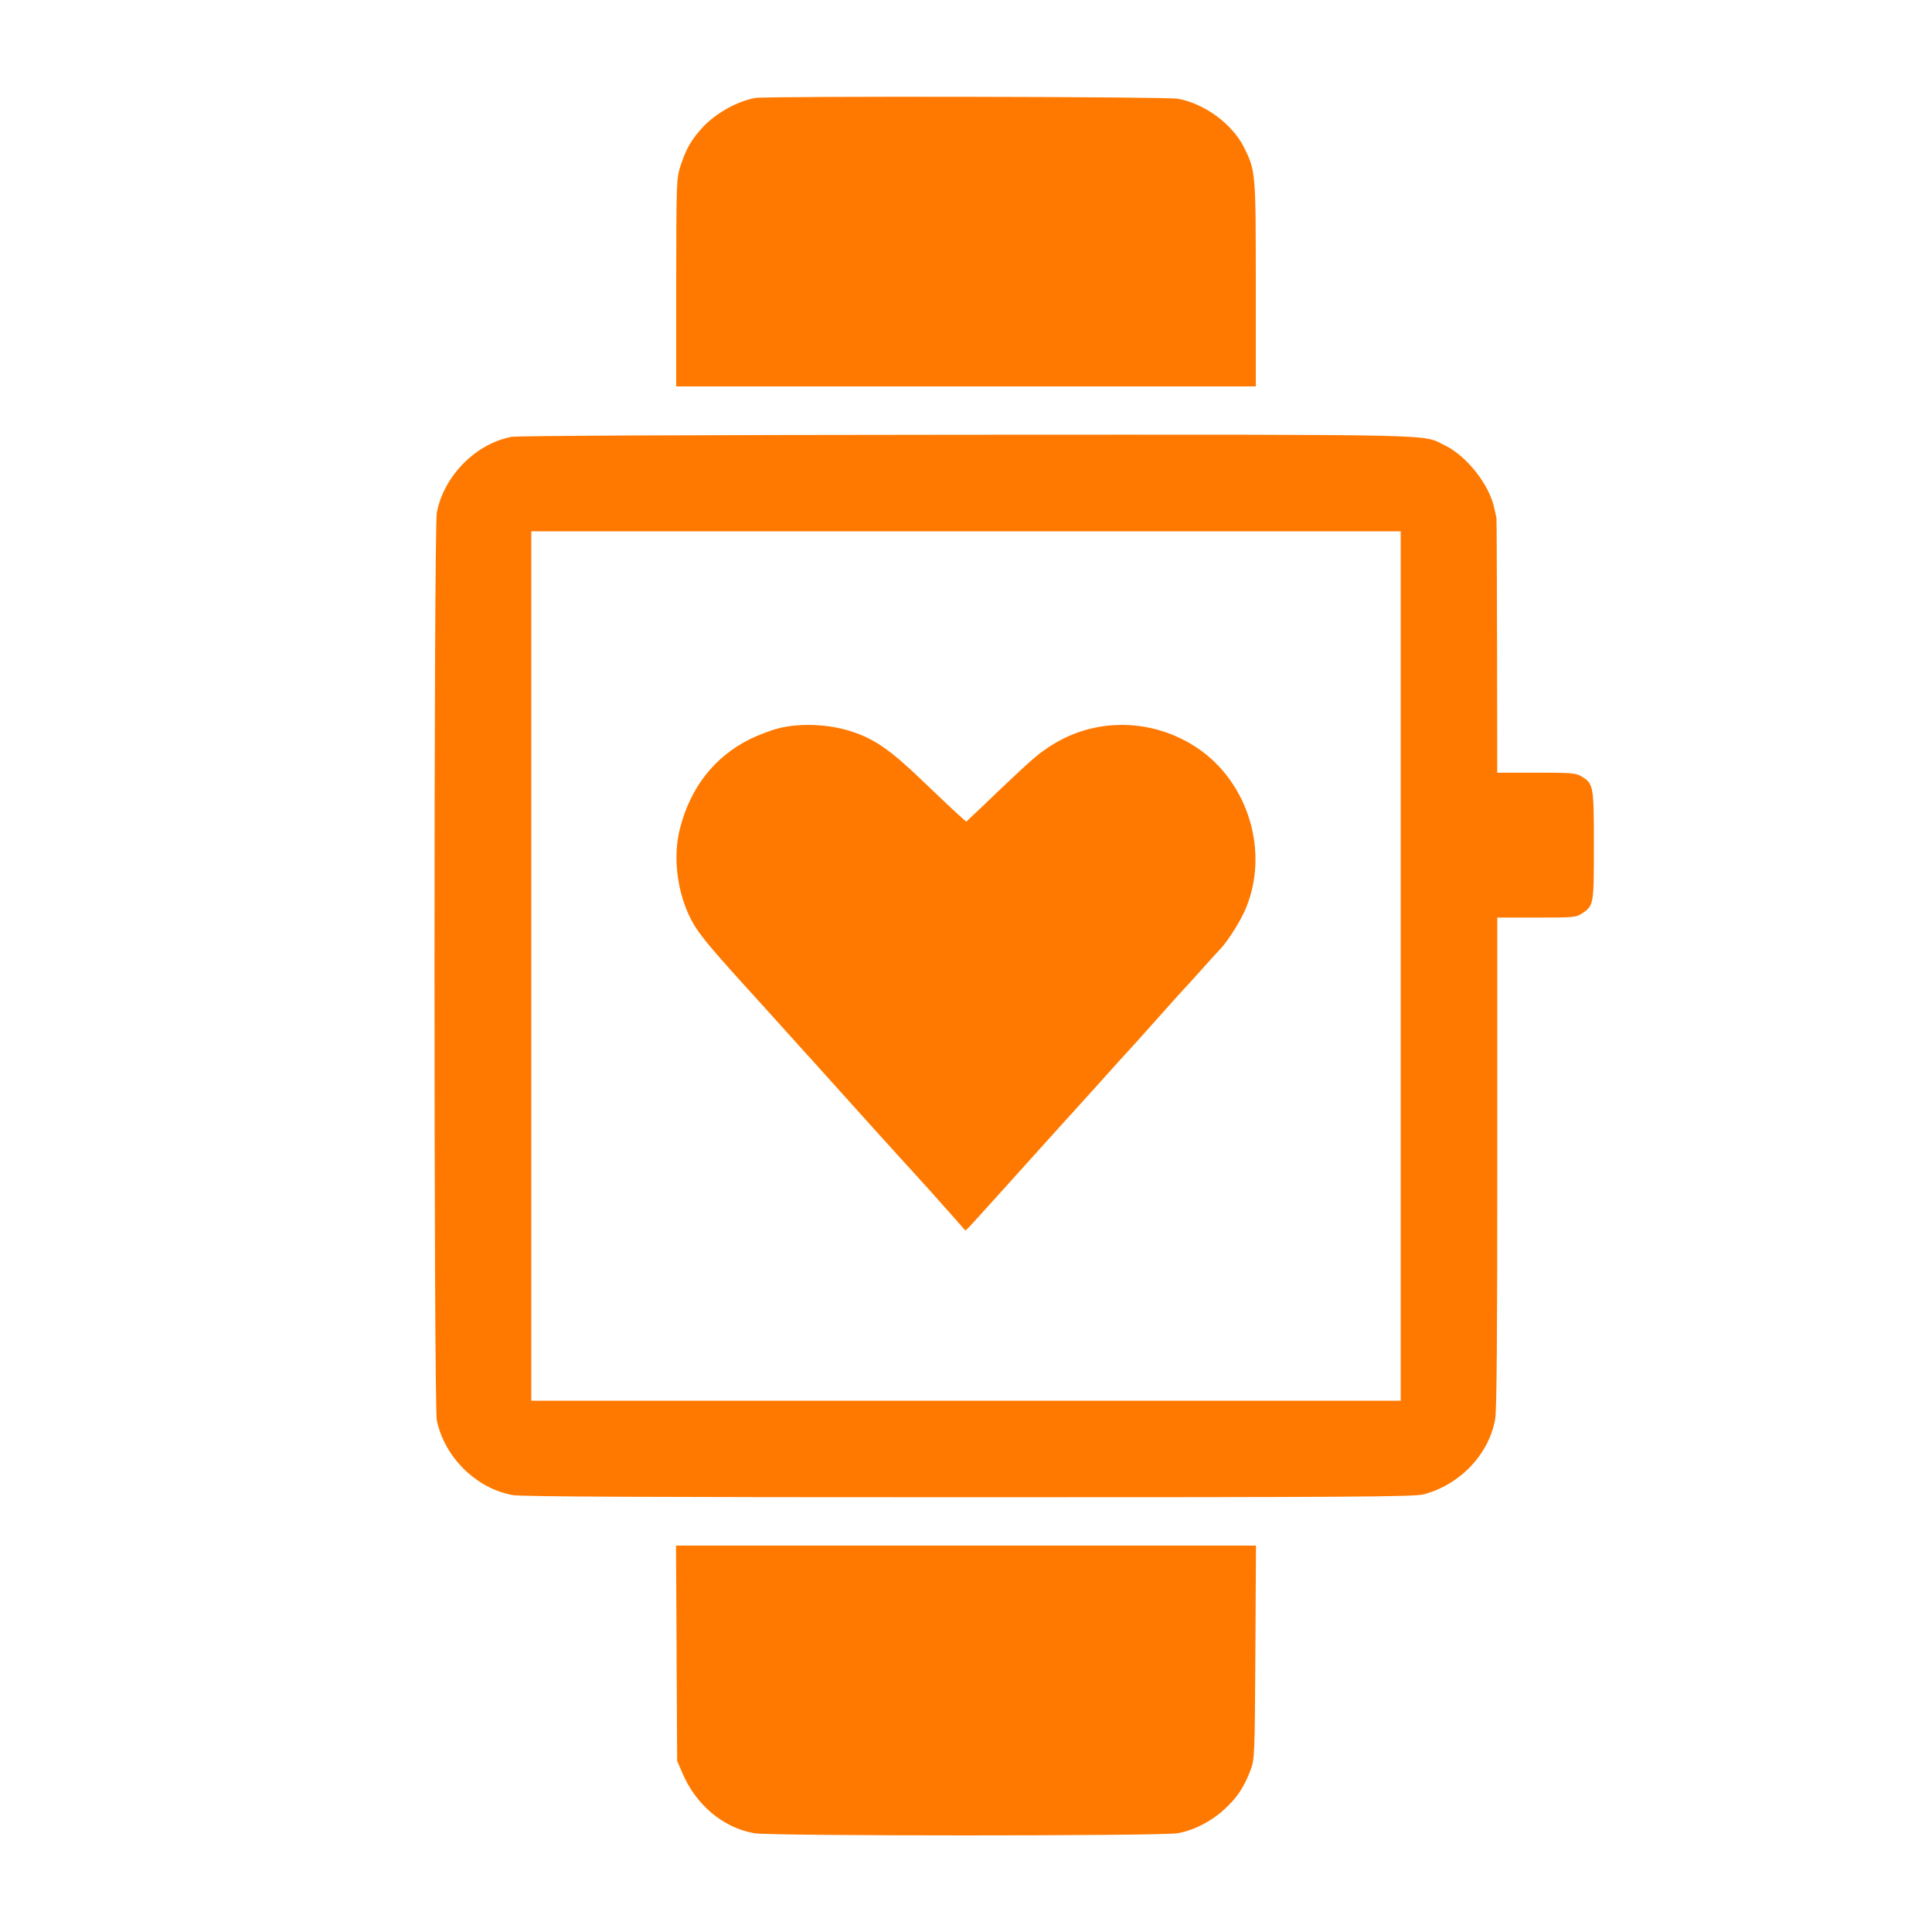 <!-- Generated by IcoMoon.io -->
<svg version="1.1" xmlns="http://www.w3.org/2000/svg" width="32" height="32" viewBox="0 0 32 32">
<title>health_monitor</title>
<path fill="#ff7900" d="M12.512 1.622c-0.294 0.051-0.653 0.25-0.87 0.483-0.189 0.205-0.275 0.355-0.365 0.624-0.074 0.227-0.074 0.246-0.077 1.949v1.722h9.6v-1.69c0-1.859-0.003-1.885-0.198-2.275-0.198-0.387-0.653-0.72-1.094-0.8-0.186-0.035-6.803-0.045-6.995-0.013z"></path>
<path fill="#ff7900" d="M8.464 7.238c-0.589 0.112-1.117 0.653-1.229 1.254-0.051 0.272-0.051 14.794 0 15.034 0.128 0.611 0.653 1.13 1.261 1.238 0.131 0.026 2.381 0.035 7.552 0.035 6.266 0 7.386-0.006 7.533-0.048 0.602-0.16 1.078-0.659 1.184-1.245 0.026-0.131 0.035-1.472 0.035-4.25v-4.058h0.653c0.624 0 0.653-0.003 0.758-0.074 0.186-0.125 0.189-0.147 0.189-1.12 0-0.986-0.006-1.024-0.202-1.142-0.093-0.058-0.163-0.064-0.749-0.064h-0.65l-0.003-2.096c-0.003-1.152-0.006-2.106-0.010-2.122-0.003-0.013-0.016-0.080-0.032-0.147-0.077-0.394-0.454-0.877-0.822-1.056-0.394-0.189 0.131-0.179-7.917-0.176-4.541 0.003-7.453 0.016-7.552 0.035zM23.2 16v7.2h-14.4v-14.4h14.4v7.2z"></path>
<path fill="#ff7900" d="M12.902 12.061c-0.128 0.032-0.339 0.112-0.47 0.176-0.598 0.294-0.998 0.806-1.171 1.491-0.112 0.438-0.054 0.989 0.147 1.424 0.128 0.272 0.256 0.435 1.024 1.28 0.176 0.195 0.435 0.48 0.576 0.637s0.33 0.368 0.419 0.464c0.141 0.157 0.566 0.627 0.982 1.091 0.074 0.080 0.195 0.218 0.275 0.304 0.080 0.090 0.269 0.298 0.419 0.461 0.15 0.166 0.288 0.317 0.304 0.336 0.096 0.106 0.576 0.646 0.579 0.653 0.006 0.006 0.064-0.048 0.131-0.125 0.067-0.074 0.138-0.15 0.154-0.17 0.019-0.019 0.365-0.403 0.768-0.851s0.742-0.822 0.752-0.832c0.010-0.010 0.211-0.234 0.448-0.496 0.237-0.266 0.438-0.486 0.448-0.496s0.205-0.224 0.432-0.48c0.227-0.256 0.48-0.538 0.563-0.624 0.080-0.090 0.211-0.23 0.288-0.32 0.077-0.086 0.182-0.202 0.234-0.256 0.128-0.131 0.346-0.477 0.429-0.678 0.394-0.938 0.045-2.093-0.803-2.662-0.73-0.49-1.677-0.509-2.406-0.048-0.221 0.138-0.32 0.224-0.899 0.774-0.157 0.154-0.342 0.326-0.406 0.387l-0.115 0.109-0.154-0.138c-0.083-0.077-0.349-0.326-0.586-0.554-0.518-0.499-0.79-0.685-1.171-0.806-0.365-0.118-0.835-0.138-1.19-0.051z"></path>
<path fill="#ff7900" d="M11.206 27.382l0.010 1.786 0.086 0.198c0.224 0.528 0.672 0.906 1.19 0.998 0.266 0.048 6.749 0.048 7.014 0 0.272-0.048 0.56-0.198 0.778-0.4 0.208-0.192 0.323-0.365 0.429-0.646 0.067-0.176 0.070-0.23 0.080-1.952l0.010-1.766h-9.606l0.010 1.782z"></path>
</svg>
